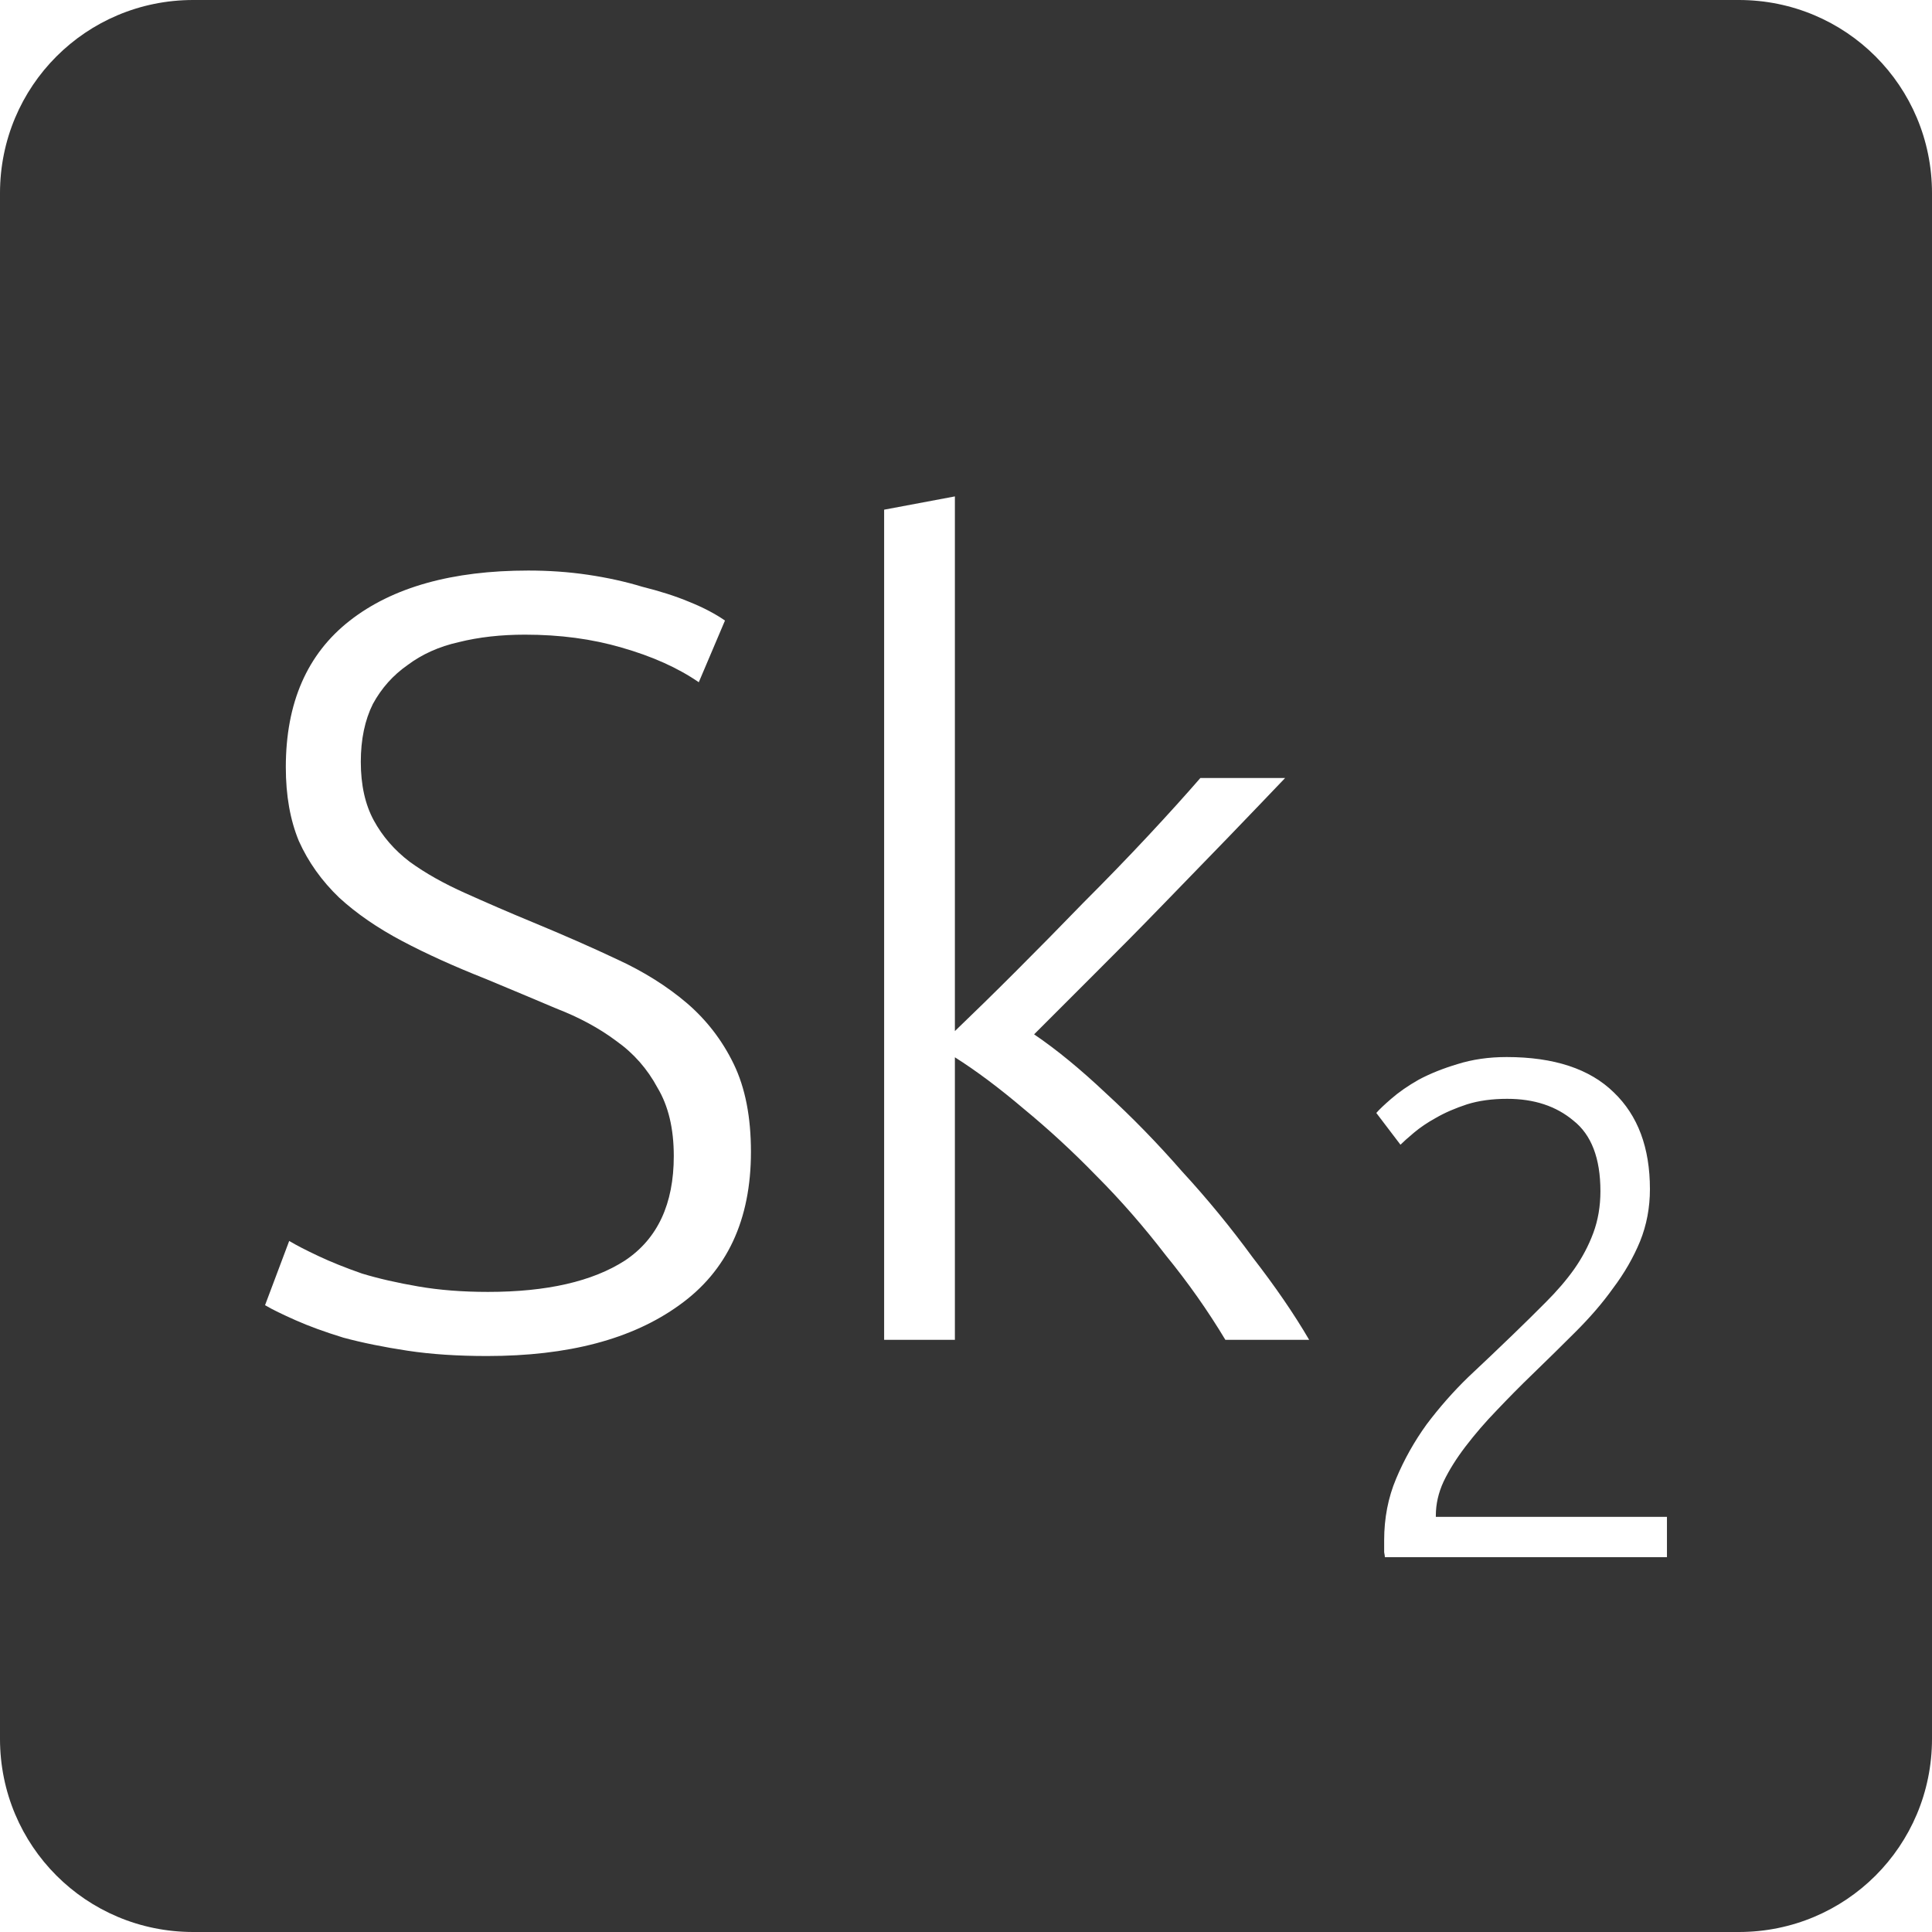 <?xml version="1.0" encoding="UTF-8" standalone="no"?>
<svg
   xmlns:dc="http://purl.org/dc/elements/1.1/"
   xmlns:cc="http://creativecommons.org/ns#"
   xmlns:rdf="http://www.w3.org/1999/02/22-rdf-syntax-ns#"
   xmlns:svg="http://www.w3.org/2000/svg"
   xmlns="http://www.w3.org/2000/svg"
   xmlns:sodipodi="http://sodipodi.sourceforge.net/DTD/sodipodi-0.dtd"
   xmlns:inkscape="http://www.inkscape.org/namespaces/inkscape"
   viewBox="0 0 16 16"
   id="svg2"
   version="1.1"
   inkscape:version="0.91 r13725"
   sodipodi:docname="indicator-keyboard-Sk-2.svg">
  <defs
     id="defs12" />
  <sodipodi:namedview
     pagecolor="#ffffff"
     bordercolor="#666666"
     borderopacity="1"
     objecttolerance="10"
     gridtolerance="10"
     guidetolerance="10"
     inkscape:pageopacity="0"
     inkscape:pageshadow="2"
     inkscape:window-width="640"
     inkscape:window-height="480"
     id="namedview10"
     showgrid="false"
     inkscape:zoom="14.75"
     inkscape:cx="8"
     inkscape:cy="8"
     inkscape:window-x="65"
     inkscape:window-y="24"
     inkscape:window-maximized="0"
     inkscape:current-layer="svg2" />
  <path
     style="fill:#353535;fill-opacity:1"
     d="M 1.6 0 C 0.713 2.9605947e-16 0 0.713 0 1.6 L 0 14.4 C 2.9605947e-16 15.287 0.713 16 1.6 16 L 14.4 16 C 15.287 16 16 15.287 16 14.4 L 16 1.6 C 16 0.713 15.287 0 14.4 0 L 1.6 0 z M 7.908 4.111 L 7.908 8.539 C 8.058 8.395 8.226 8.231 8.412 8.045 C 8.598 7.859 8.783 7.671 8.969 7.479 C 9.161 7.287 9.342 7.1 9.51 6.92 C 9.678 6.74 9.821 6.581 9.941 6.443 L 10.643 6.443 C 10.505 6.587 10.35 6.75 10.176 6.93 C 10.002 7.11 9.819 7.298 9.627 7.496 C 9.441 7.688 9.254 7.877 9.068 8.062 L 8.564 8.566 C 8.75 8.692 8.948 8.855 9.158 9.053 C 9.374 9.251 9.585 9.467 9.789 9.701 C 9.999 9.929 10.193 10.166 10.373 10.412 C 10.559 10.652 10.716 10.88 10.842 11.096 L 10.148 11.096 C 10.004 10.856 9.84 10.623 9.654 10.395 C 9.474 10.161 9.282 9.94 9.078 9.736 C 8.88 9.532 8.679 9.348 8.475 9.18 C 8.277 9.012 8.088 8.87 7.908 8.756 L 7.908 11.096 L 7.322 11.096 L 7.322 4.221 L 7.908 4.111 z M 4.375 4.725 C 4.543 4.725 4.707 4.736 4.869 4.76 C 5.031 4.784 5.18 4.817 5.318 4.859 C 5.462 4.895 5.593 4.936 5.707 4.984 C 5.827 5.032 5.926 5.085 6.004 5.139 L 5.787 5.65 C 5.613 5.53 5.4 5.435 5.148 5.363 C 4.902 5.291 4.636 5.256 4.348 5.256 C 4.15 5.256 3.967 5.276 3.799 5.318 C 3.637 5.354 3.495 5.418 3.375 5.508 C 3.255 5.592 3.16 5.698 3.088 5.83 C 3.022 5.962 2.988 6.123 2.988 6.309 C 2.988 6.501 3.024 6.663 3.096 6.795 C 3.168 6.927 3.267 7.041 3.393 7.137 C 3.525 7.233 3.678 7.318 3.852 7.396 C 4.026 7.474 4.216 7.557 4.42 7.641 C 4.666 7.743 4.895 7.843 5.111 7.945 C 5.333 8.047 5.526 8.169 5.688 8.307 C 5.849 8.445 5.98 8.613 6.076 8.811 C 6.172 9.009 6.219 9.251 6.219 9.539 C 6.219 10.103 6.021 10.527 5.625 10.809 C 5.235 11.091 4.705 11.23 4.033 11.23 C 3.793 11.23 3.573 11.216 3.375 11.186 C 3.177 11.156 3 11.12 2.844 11.078 C 2.688 11.03 2.557 10.982 2.449 10.934 C 2.341 10.886 2.255 10.845 2.195 10.809 L 2.395 10.277 C 2.455 10.313 2.535 10.354 2.637 10.402 C 2.739 10.45 2.86 10.499 2.998 10.547 C 3.136 10.589 3.291 10.624 3.465 10.654 C 3.639 10.684 3.831 10.699 4.041 10.699 C 4.527 10.699 4.906 10.613 5.176 10.439 C 5.446 10.259 5.58 9.97 5.58 9.574 C 5.58 9.346 5.535 9.158 5.445 9.008 C 5.361 8.852 5.248 8.723 5.104 8.621 C 4.96 8.513 4.793 8.424 4.607 8.352 C 4.421 8.274 4.227 8.191 4.023 8.107 C 3.765 8.005 3.534 7.901 3.33 7.793 C 3.126 7.685 2.953 7.566 2.809 7.434 C 2.665 7.296 2.553 7.139 2.475 6.965 C 2.403 6.791 2.367 6.588 2.367 6.354 C 2.367 5.82 2.544 5.415 2.898 5.139 C 3.252 4.863 3.745 4.725 4.375 4.725 z M 12.477 8.754 C 12.87 8.754 13.166 8.852 13.365 9.047 C 13.564 9.238 13.664 9.504 13.664 9.848 C 13.664 10 13.637 10.145 13.582 10.281 C 13.527 10.414 13.453 10.543 13.359 10.668 C 13.27 10.793 13.166 10.912 13.049 11.029 C 12.932 11.146 12.812 11.264 12.691 11.381 C 12.59 11.478 12.492 11.578 12.395 11.68 C 12.301 11.777 12.215 11.877 12.137 11.979 C 12.063 12.076 12.002 12.172 11.955 12.27 C 11.912 12.363 11.891 12.457 11.891 12.551 L 11.891 12.562 L 13.805 12.562 L 13.805 12.896 L 11.469 12.896 C 11.469 12.889 11.467 12.875 11.463 12.855 L 11.463 12.756 C 11.463 12.573 11.496 12.402 11.562 12.246 C 11.629 12.086 11.713 11.937 11.814 11.797 C 11.92 11.656 12.035 11.525 12.16 11.404 C 12.289 11.283 12.412 11.166 12.529 11.053 C 12.627 10.959 12.717 10.869 12.803 10.783 C 12.892 10.694 12.971 10.603 13.037 10.51 C 13.103 10.416 13.156 10.316 13.195 10.211 C 13.234 10.106 13.254 9.99 13.254 9.865 C 13.254 9.592 13.179 9.398 13.031 9.281 C 12.887 9.16 12.705 9.1 12.482 9.1 C 12.358 9.1 12.246 9.115 12.148 9.146 C 12.051 9.178 11.965 9.215 11.891 9.258 C 11.82 9.297 11.76 9.338 11.709 9.381 C 11.658 9.424 11.621 9.457 11.598 9.48 L 11.398 9.217 C 11.422 9.189 11.463 9.15 11.521 9.1 C 11.584 9.045 11.66 8.992 11.75 8.941 C 11.844 8.891 11.951 8.848 12.072 8.812 C 12.193 8.774 12.328 8.754 12.477 8.754 z "
     id="path4" />
</svg>
